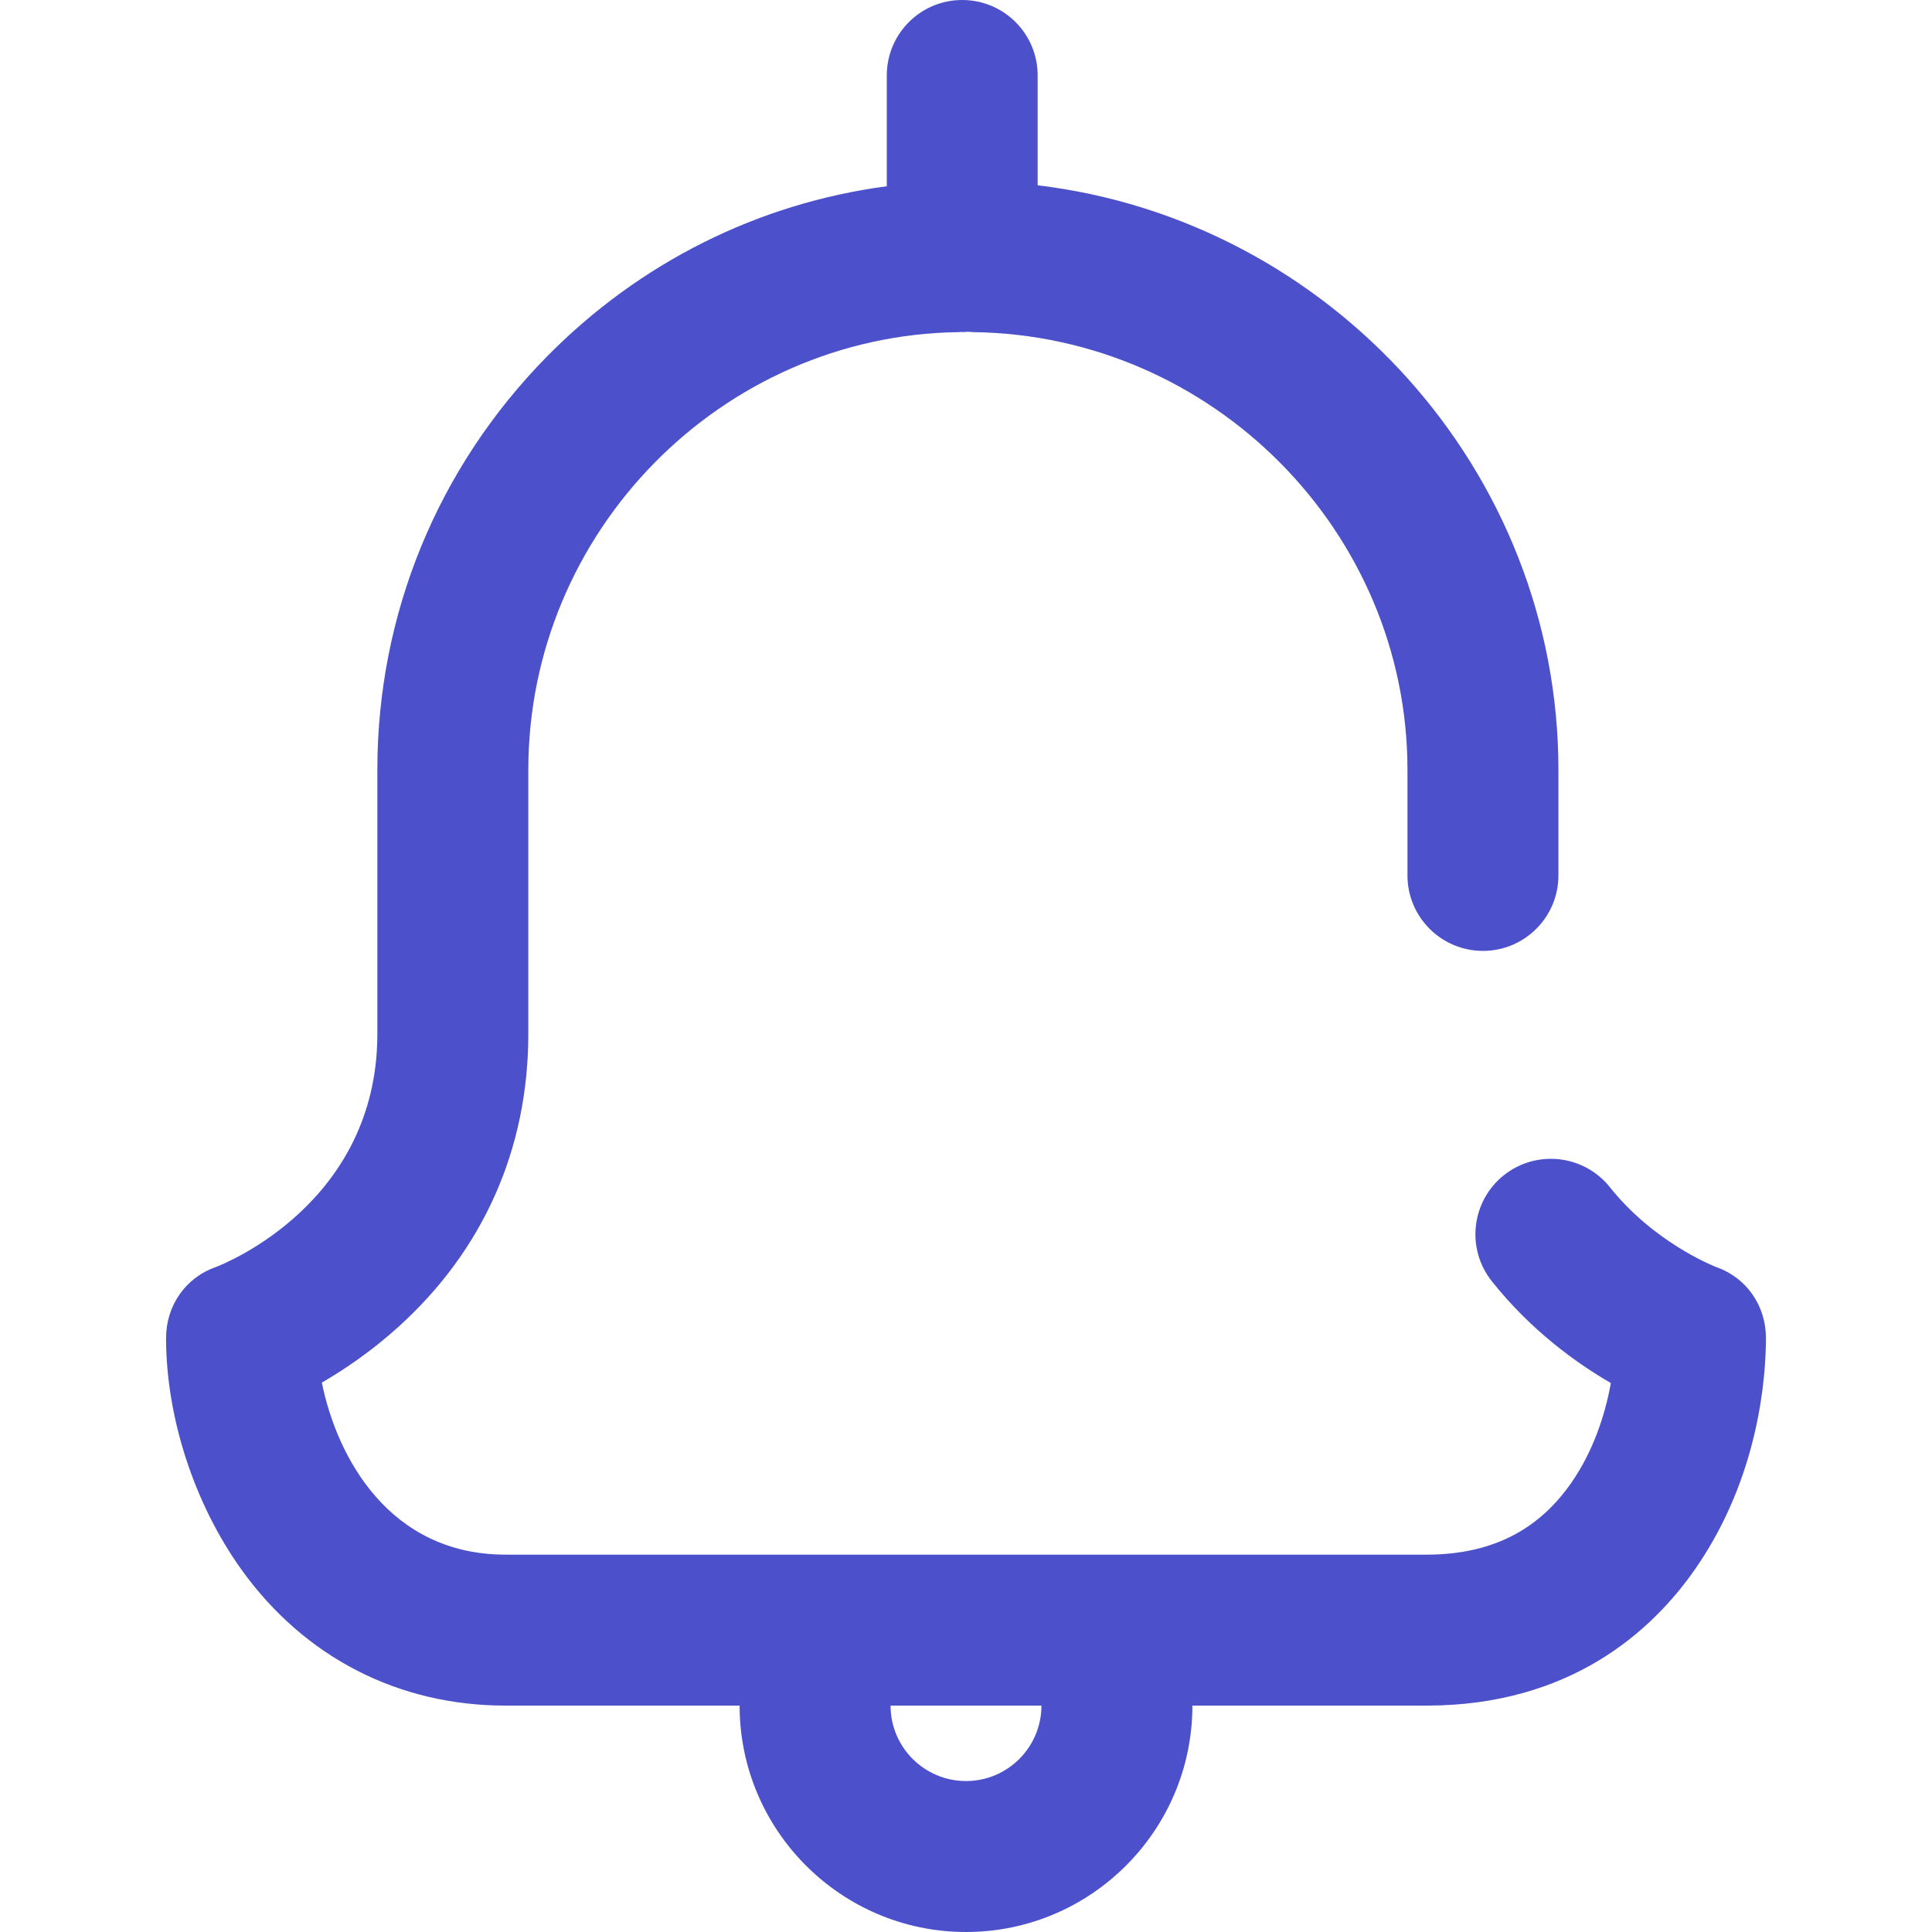 <svg width="22" height="22" viewBox="0 0 22 22" fill="none" xmlns="http://www.w3.org/2000/svg">
<path d="M19.544 14.429C19.496 14.41 18.826 14.14 18.333 13.52C18.038 13.149 17.497 13.087 17.125 13.382C16.754 13.678 16.692 14.218 16.988 14.59C17.432 15.149 17.948 15.52 18.343 15.749C18.277 16.119 18.138 16.532 17.894 16.883C17.511 17.435 16.971 17.703 16.242 17.703H5.758C4.429 17.703 3.836 16.59 3.665 15.744C3.918 15.597 4.223 15.392 4.528 15.117C5.501 14.242 6.016 13.085 6.016 11.773V8.766C6.016 6.054 8.214 3.818 10.916 3.782C10.923 3.782 10.931 3.781 10.938 3.78C10.944 3.78 10.951 3.781 10.957 3.781C10.98 3.781 11.002 3.78 11.024 3.778C11.044 3.779 11.064 3.781 11.084 3.782C13.81 3.818 16.027 6.054 16.027 8.766V9.969C16.027 10.443 16.412 10.828 16.887 10.828C17.361 10.828 17.746 10.443 17.746 9.969V8.766C17.746 5.358 15.145 2.509 11.816 2.11V0.859C11.816 0.385 11.432 0 10.957 0C10.482 0 10.098 0.385 10.098 0.859V2.121C8.634 2.315 7.282 2.989 6.226 4.062C4.982 5.327 4.297 6.997 4.297 8.766V11.773C4.297 13.693 2.568 14.386 2.456 14.429C2.111 14.549 1.891 14.871 1.891 15.236C1.891 16.138 2.212 17.125 2.75 17.874C3.466 18.872 4.535 19.422 5.758 19.422H8.422C8.422 20.843 9.578 22 11 22C12.422 22 13.578 20.843 13.578 19.422H16.242C17.881 19.422 18.813 18.574 19.306 17.863C20.031 16.818 20.109 15.678 20.109 15.236C20.109 14.87 19.889 14.549 19.544 14.429ZM11 20.281C10.526 20.281 10.141 19.896 10.141 19.422H11.859C11.859 19.896 11.474 20.281 11 20.281Z" fill="#4C51CB"/>
</svg>
